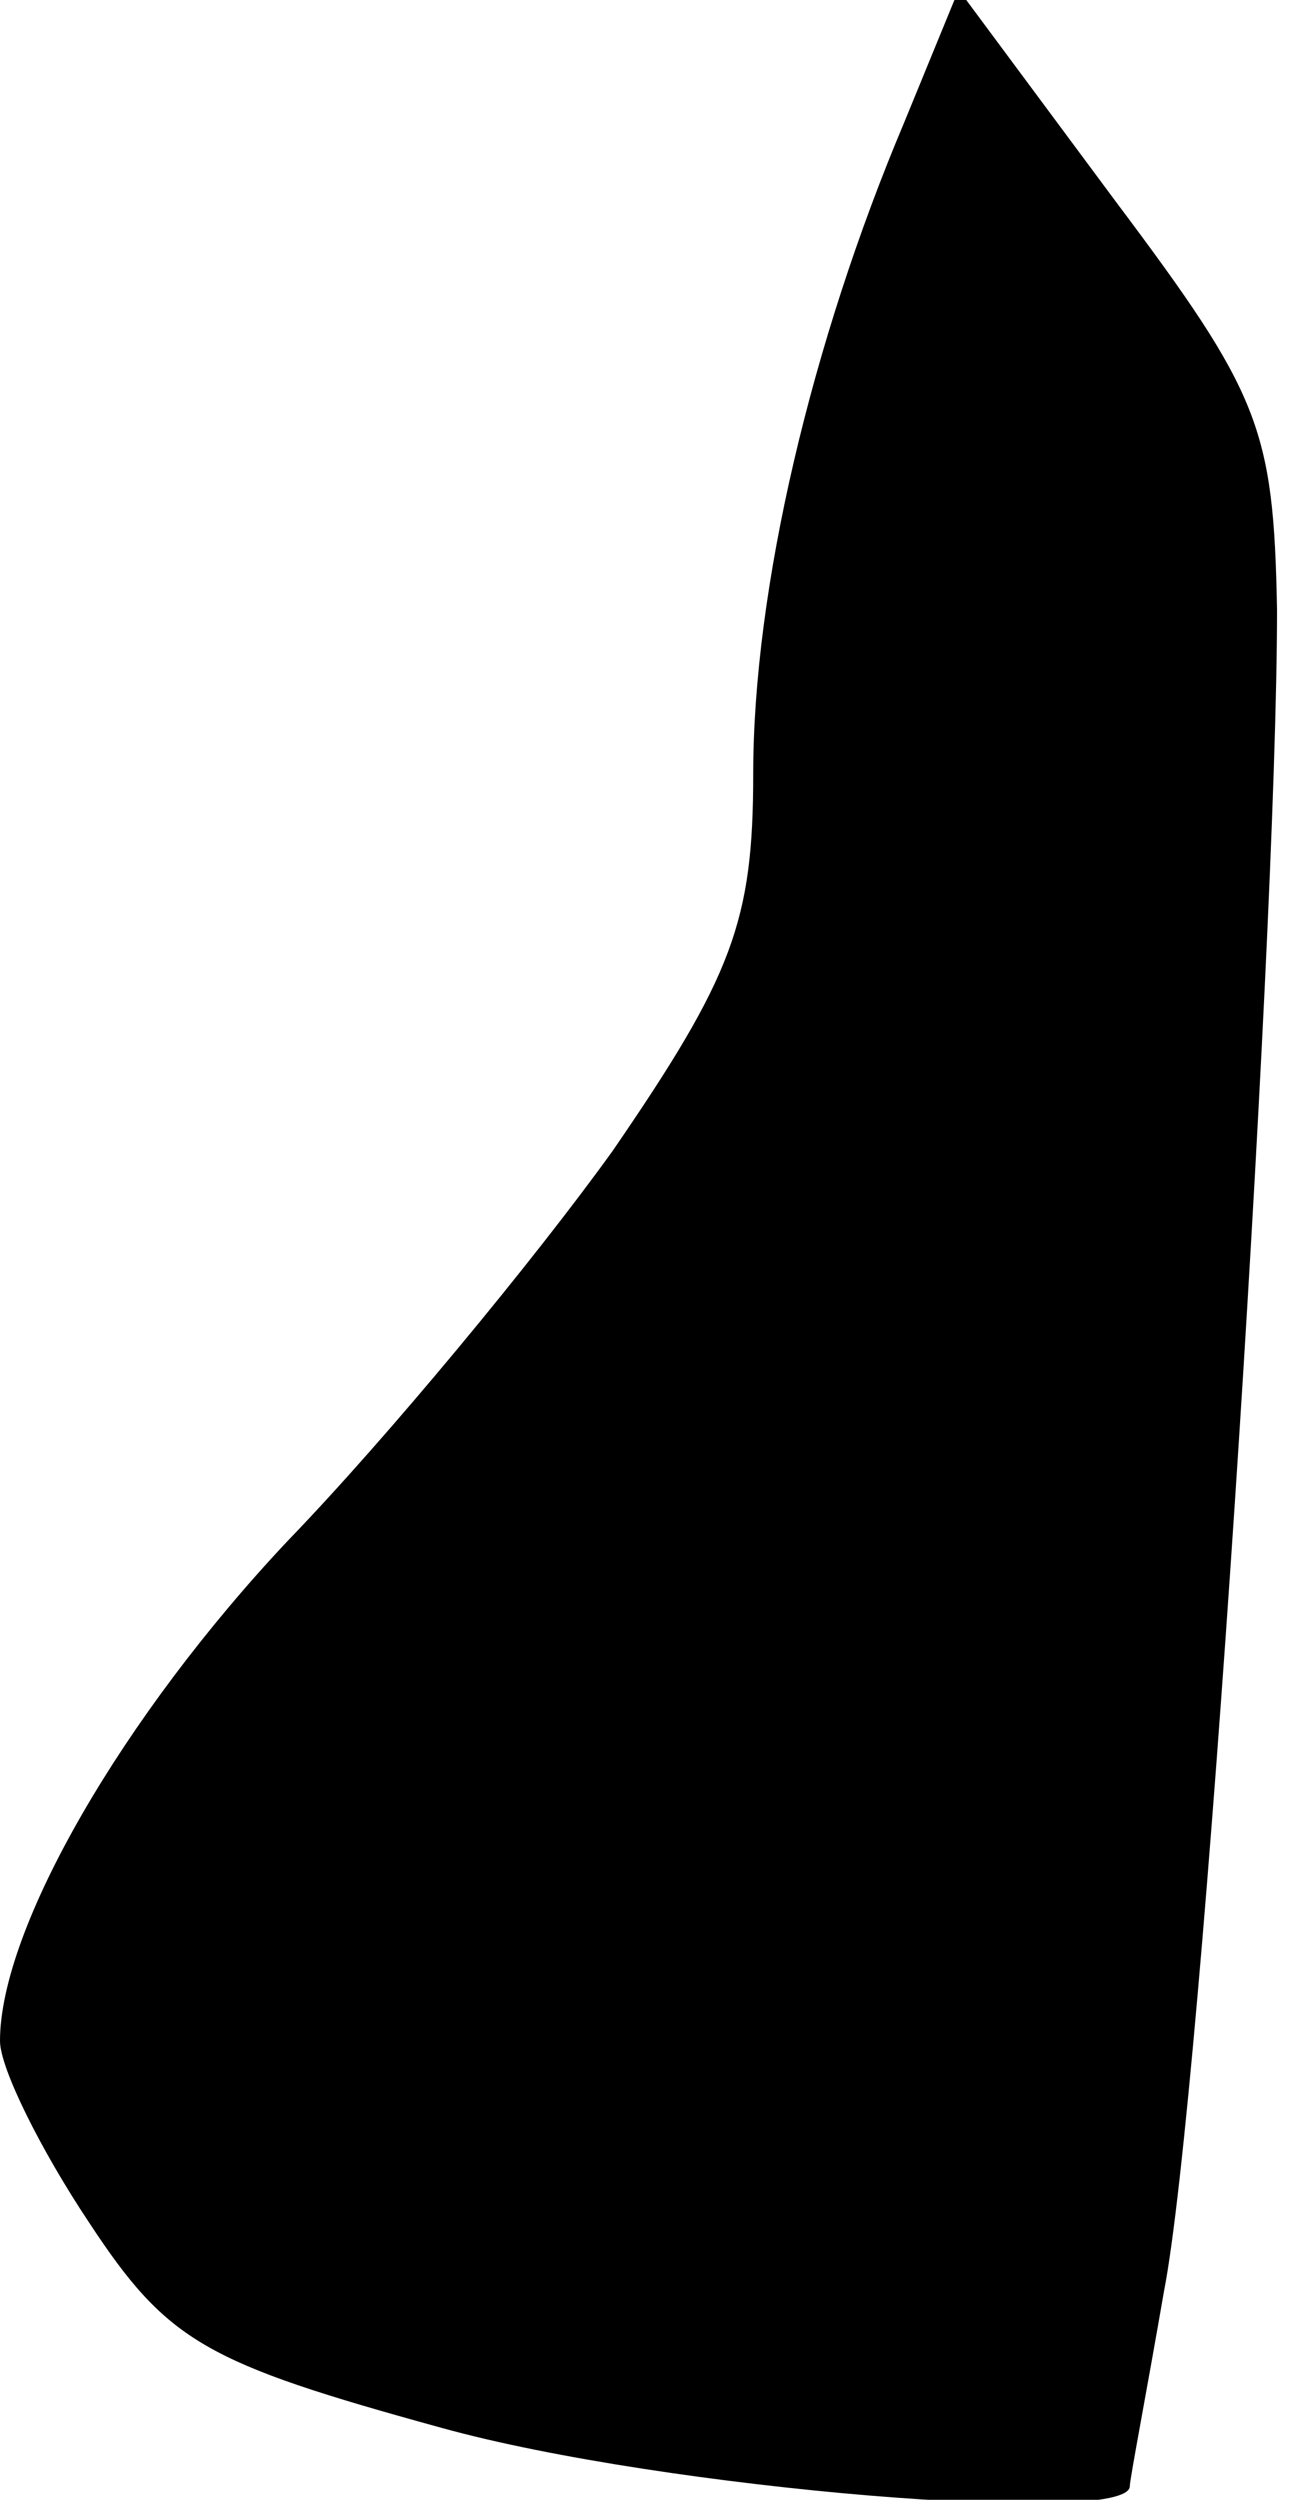 <?xml version="1.0" standalone="no"?>
<!DOCTYPE svg PUBLIC "-//W3C//DTD SVG 20010904//EN"
 "http://www.w3.org/TR/2001/REC-SVG-20010904/DTD/svg10.dtd">
<svg version="1.0" xmlns="http://www.w3.org/2000/svg"
 width="38pt" height="73pt" viewBox="0 0 38 73"
 preserveAspectRatio="xMidYMid meet">
<g transform="translate(0,73) scale(0.1,-0.1)"
fill="#000000" stroke="none">
<path fill="#000000" stroke="none" d="M264 694 c-27 -64 -44 -136 -44 -190 0
-43 -6 -59 -41 -110 -23 -32 -66 -84 -95 -114 -48 -51 -84 -113 -84 -146 0 -8
12 -32 26 -53 23 -35 34 -41 103 -60 65 -18 201 -29 201 -17 0 2 5 28 10 57
11 56 33 392 33 491 -1 53 -5 63 -47 119 l-46 62 -16 -39z"/>
</g>
</svg>
